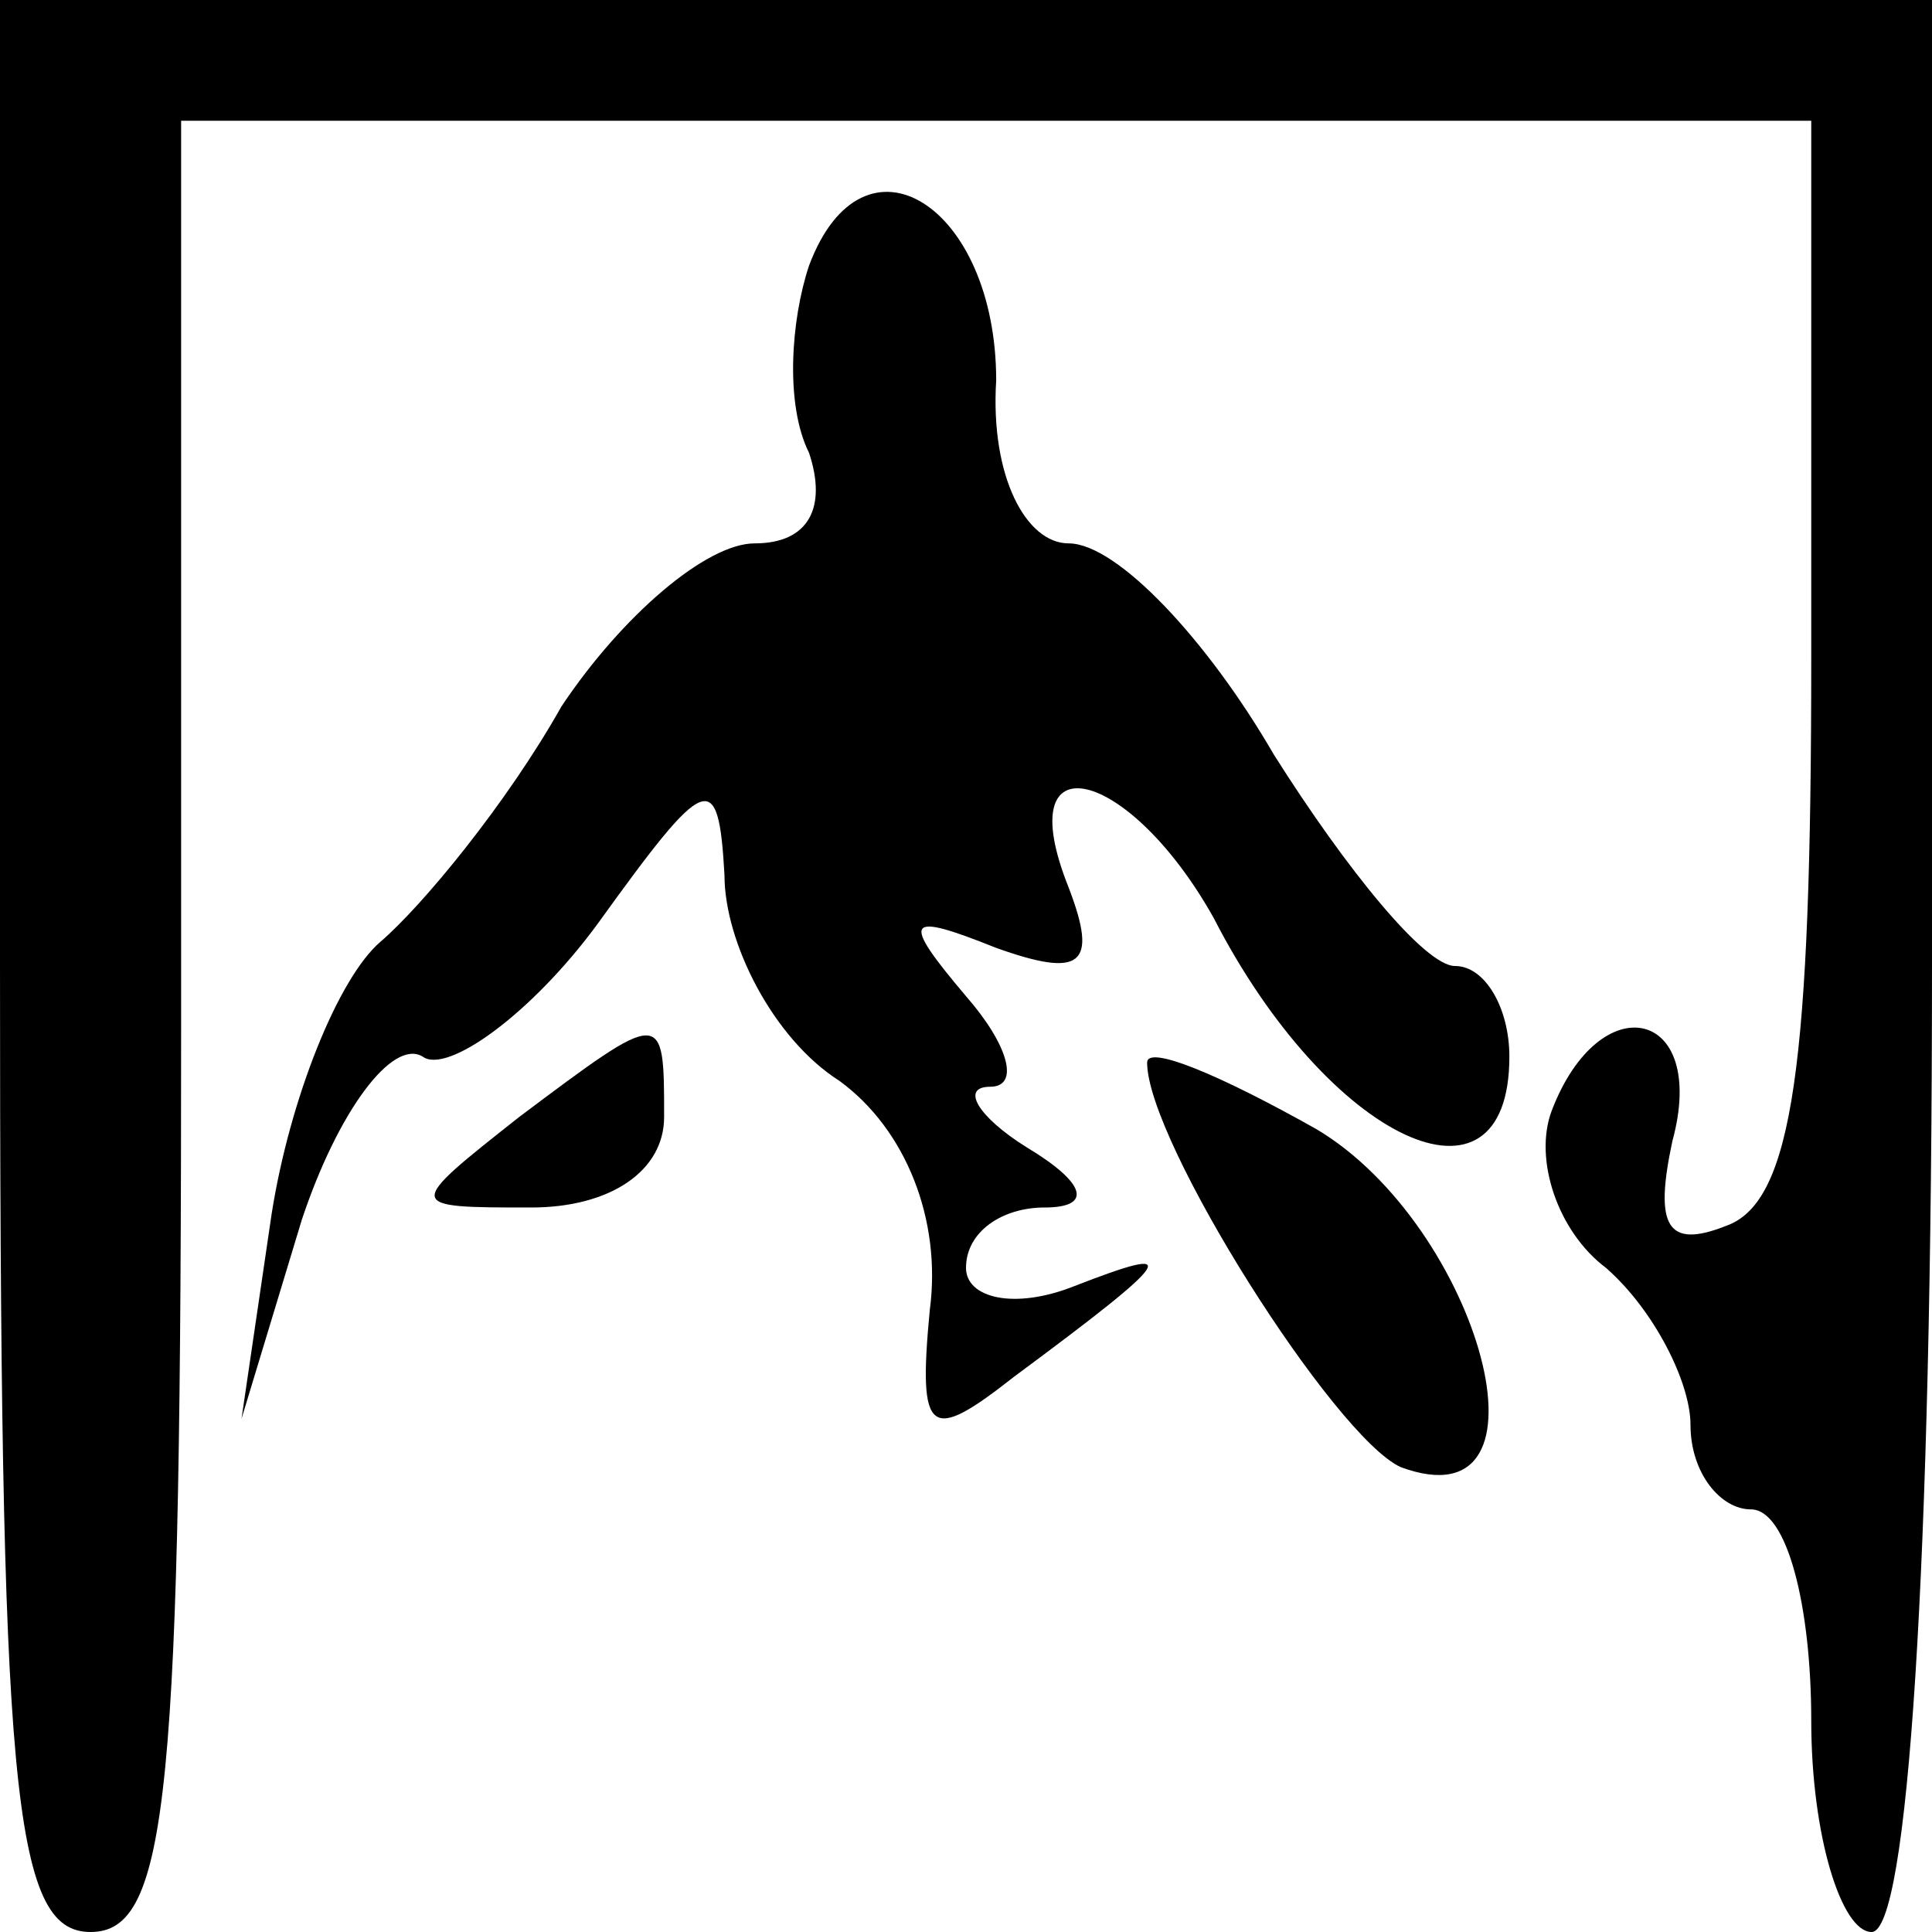 <?xml version="1.0" standalone="no"?>
<!DOCTYPE svg PUBLIC "-//W3C//DTD SVG 20010904//EN"
 "http://www.w3.org/TR/2001/REC-SVG-20010904/DTD/svg10.dtd">
<svg version="1.0" xmlns="http://www.w3.org/2000/svg"
 width="32pt" height="32pt" viewBox="0 0 32 32"
 preserveAspectRatio="xMidYMid meet">
<g transform="translate(0,32) scale(0.1,-0.1)"
fill="#000000" stroke="none">
<path fill="#000000" stroke="none" d="M0 160 c0 -136 2 -160 15 -160 13 0 15
23 15 150 l0 150 135 0 135 0 0 -89 c0 -67 -3 -90 -14 -94 -10 -4 -12 0 -9 14
6 22 -12 26 -20 5 -3 -8 1 -20 9 -26 8 -7 14 -19 14 -26 0 -8 5 -14 10 -14 6
0 10 -16 10 -35 0 -19 5 -35 10 -35 6 0 10 60 10 160 l0 160 -160 0 -160 0 0
-160z"/>
<path fill="#000000" stroke="none" d="M134 276 c-3 -9 -4 -23 0 -31 3 -9 0
-15 -9 -15 -8 0 -22 -12 -32 -27 -9 -16 -23 -33 -30 -39 -7 -6 -15 -26 -18
-45 l-5 -34 10 33 c6 18 15 30 20 27 4 -3 18 7 29 22 18 25 20 26 21 8 0 -11
8 -27 19 -34 11 -8 17 -23 15 -38 -2 -21 0 -22 14 -11 27 20 28 22 10 15 -10
-4 -18 -2 -18 3 0 6 6 10 13 10 8 0 7 4 -3 10 -8 5 -11 10 -6 10 5 0 3 7 -4
15 -11 13 -10 14 5 8 14 -5 17 -3 12 10 -10 25 10 20 24 -5 19 -37 49 -51 49
-23 0 8 -4 15 -9 15 -5 0 -18 16 -30 35 -11 19 -26 35 -34 35 -7 0 -13 11 -12
27 0 29 -22 43 -31 19z"/>
<path fill="#000000" stroke="none" d="M86 135 c-19 -15 -19 -15 2 -15 13 0
22 6 22 15 0 18 0 18 -24 0z"/>
<path fill="#000000" stroke="none" d="M190 144 c0 -13 31 -62 42 -67 27 -10
13 40 -14 56 -16 9 -28 14 -28 11z"/>
</g>
</svg>
